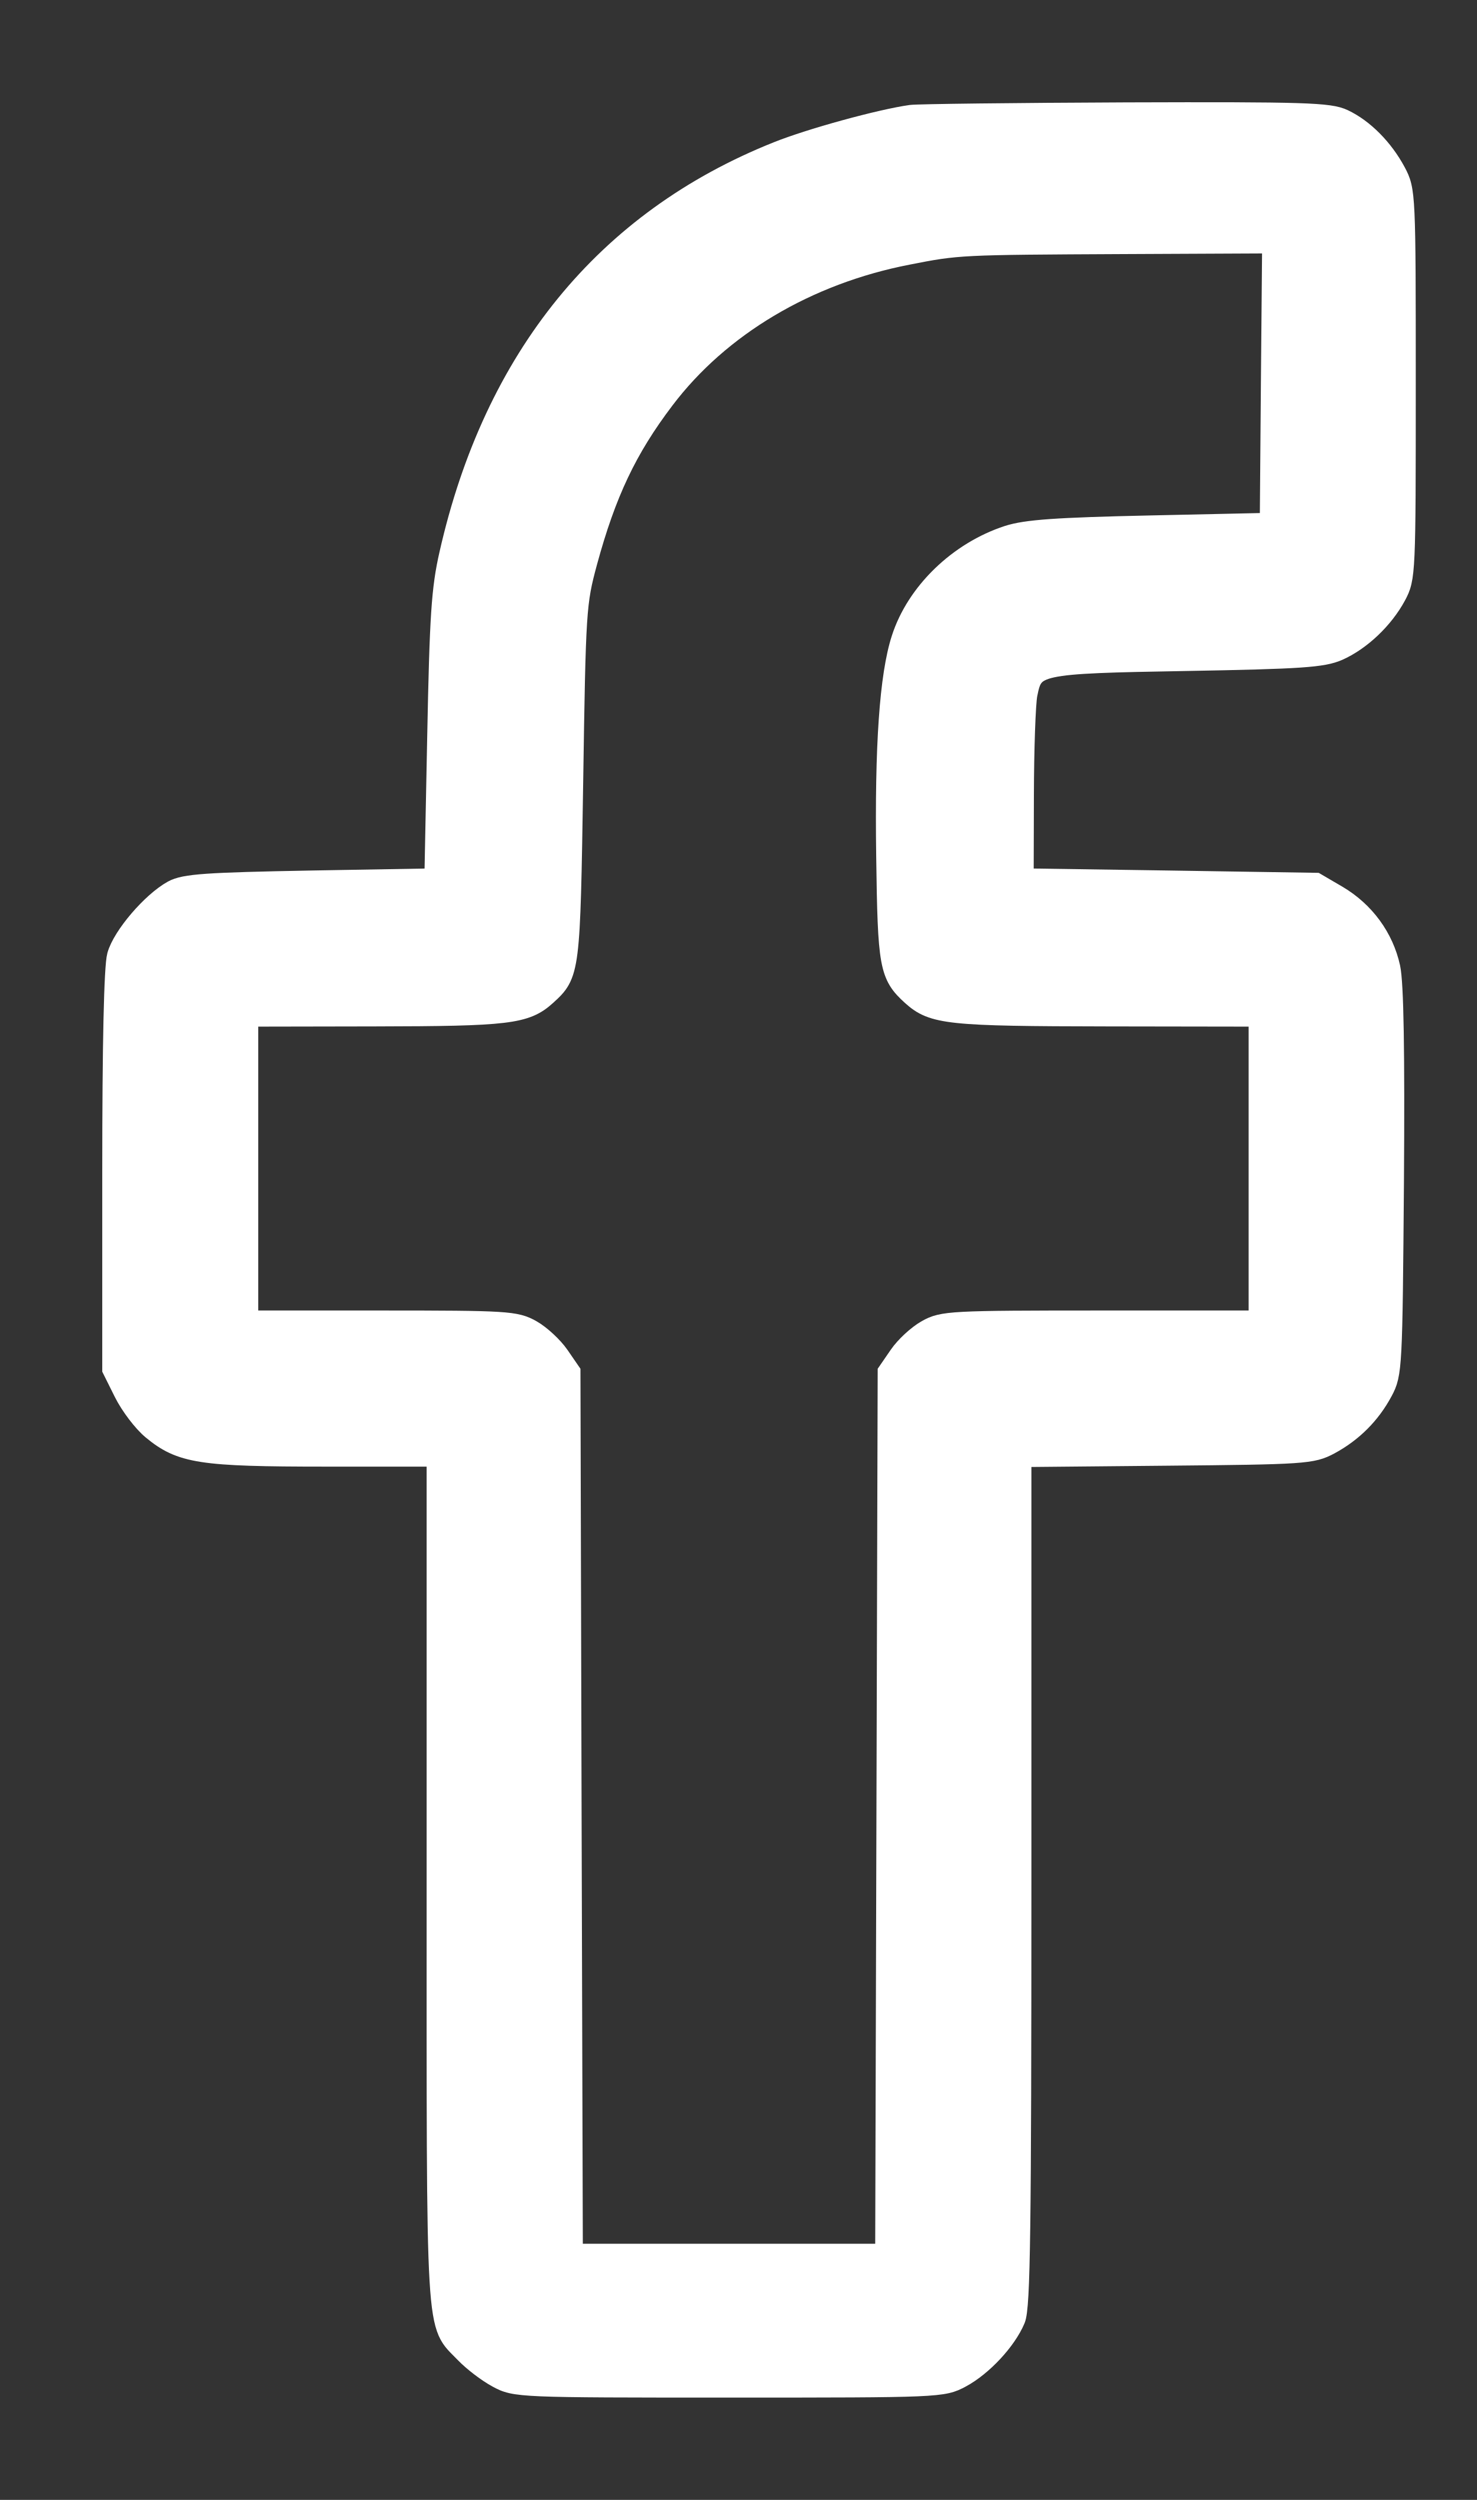 <svg width="13" height="22" viewBox="0 0 13 22" fill="none" xmlns="http://www.w3.org/2000/svg">
<rect x="0" y="0" width="13" height="22" fill="#333333" stroke="none"/>
<path fill-rule="evenodd" clip-rule="evenodd" d="M8.02 1.023C7.754 1.06 7.136 1.229 6.845 1.346C5.338 1.948 4.357 3.151 3.966 4.879C3.896 5.186 3.881 5.423 3.86 6.49L3.835 7.742L2.74 7.761C1.815 7.778 1.627 7.791 1.526 7.846C1.343 7.947 1.089 8.244 1.042 8.412C1.015 8.509 1 9.188 1 10.306L1 12.048L1.101 12.251C1.157 12.363 1.267 12.508 1.346 12.573C1.596 12.78 1.766 12.807 2.865 12.807H3.855V16.543C3.855 20.664 3.841 20.429 4.101 20.7C4.17 20.772 4.297 20.869 4.383 20.915C4.537 20.999 4.567 21 6.417 21C8.274 21 8.296 20.999 8.454 20.914C8.64 20.814 8.848 20.591 8.925 20.408C8.969 20.302 8.978 19.625 8.978 16.545V12.811L10.259 12.799C11.482 12.788 11.547 12.783 11.697 12.703C11.896 12.596 12.053 12.44 12.16 12.24C12.242 12.088 12.244 12.035 12.257 10.401C12.265 9.255 12.255 8.655 12.225 8.517C12.168 8.256 12.002 8.03 11.767 7.891L11.579 7.781L10.289 7.761L8.998 7.742L9 6.999C9.001 6.59 9.015 6.19 9.031 6.109C9.085 5.835 9.115 5.828 10.443 5.805C11.45 5.787 11.641 5.774 11.775 5.715C11.97 5.628 12.167 5.442 12.277 5.239C12.36 5.085 12.361 5.051 12.361 3.381C12.361 1.701 12.36 1.678 12.275 1.518C12.166 1.315 11.996 1.143 11.82 1.06C11.7 1.003 11.485 0.996 9.911 1.001C8.936 1.005 8.085 1.015 8.02 1.023ZM11.198 3.371L11.188 4.613L10.132 4.636C9.297 4.654 9.034 4.673 8.875 4.724C8.443 4.865 8.075 5.221 7.945 5.625C7.841 5.946 7.798 6.566 7.812 7.539C7.825 8.501 7.839 8.577 8.033 8.753C8.215 8.917 8.349 8.931 9.751 8.933L11.09 8.935V10.284V11.633H9.697C8.365 11.633 8.298 11.637 8.162 11.714C8.083 11.758 7.975 11.858 7.922 11.936L7.825 12.077L7.814 15.962L7.803 19.846H6.417H5.03L5.019 15.962L5.009 12.077L4.912 11.936C4.858 11.858 4.75 11.758 4.672 11.714C4.536 11.638 4.466 11.633 3.351 11.633H2.173V10.284V8.935L3.298 8.933C4.472 8.931 4.623 8.913 4.8 8.753C5.005 8.567 5.007 8.556 5.033 6.882C5.056 5.362 5.06 5.306 5.157 4.946C5.323 4.335 5.508 3.944 5.839 3.508C6.328 2.862 7.1 2.403 7.986 2.231C8.433 2.143 8.445 2.143 9.888 2.136L11.209 2.13L11.198 3.371Z" fill="white" stroke="white" stroke-width="0.2"/>
</svg>
